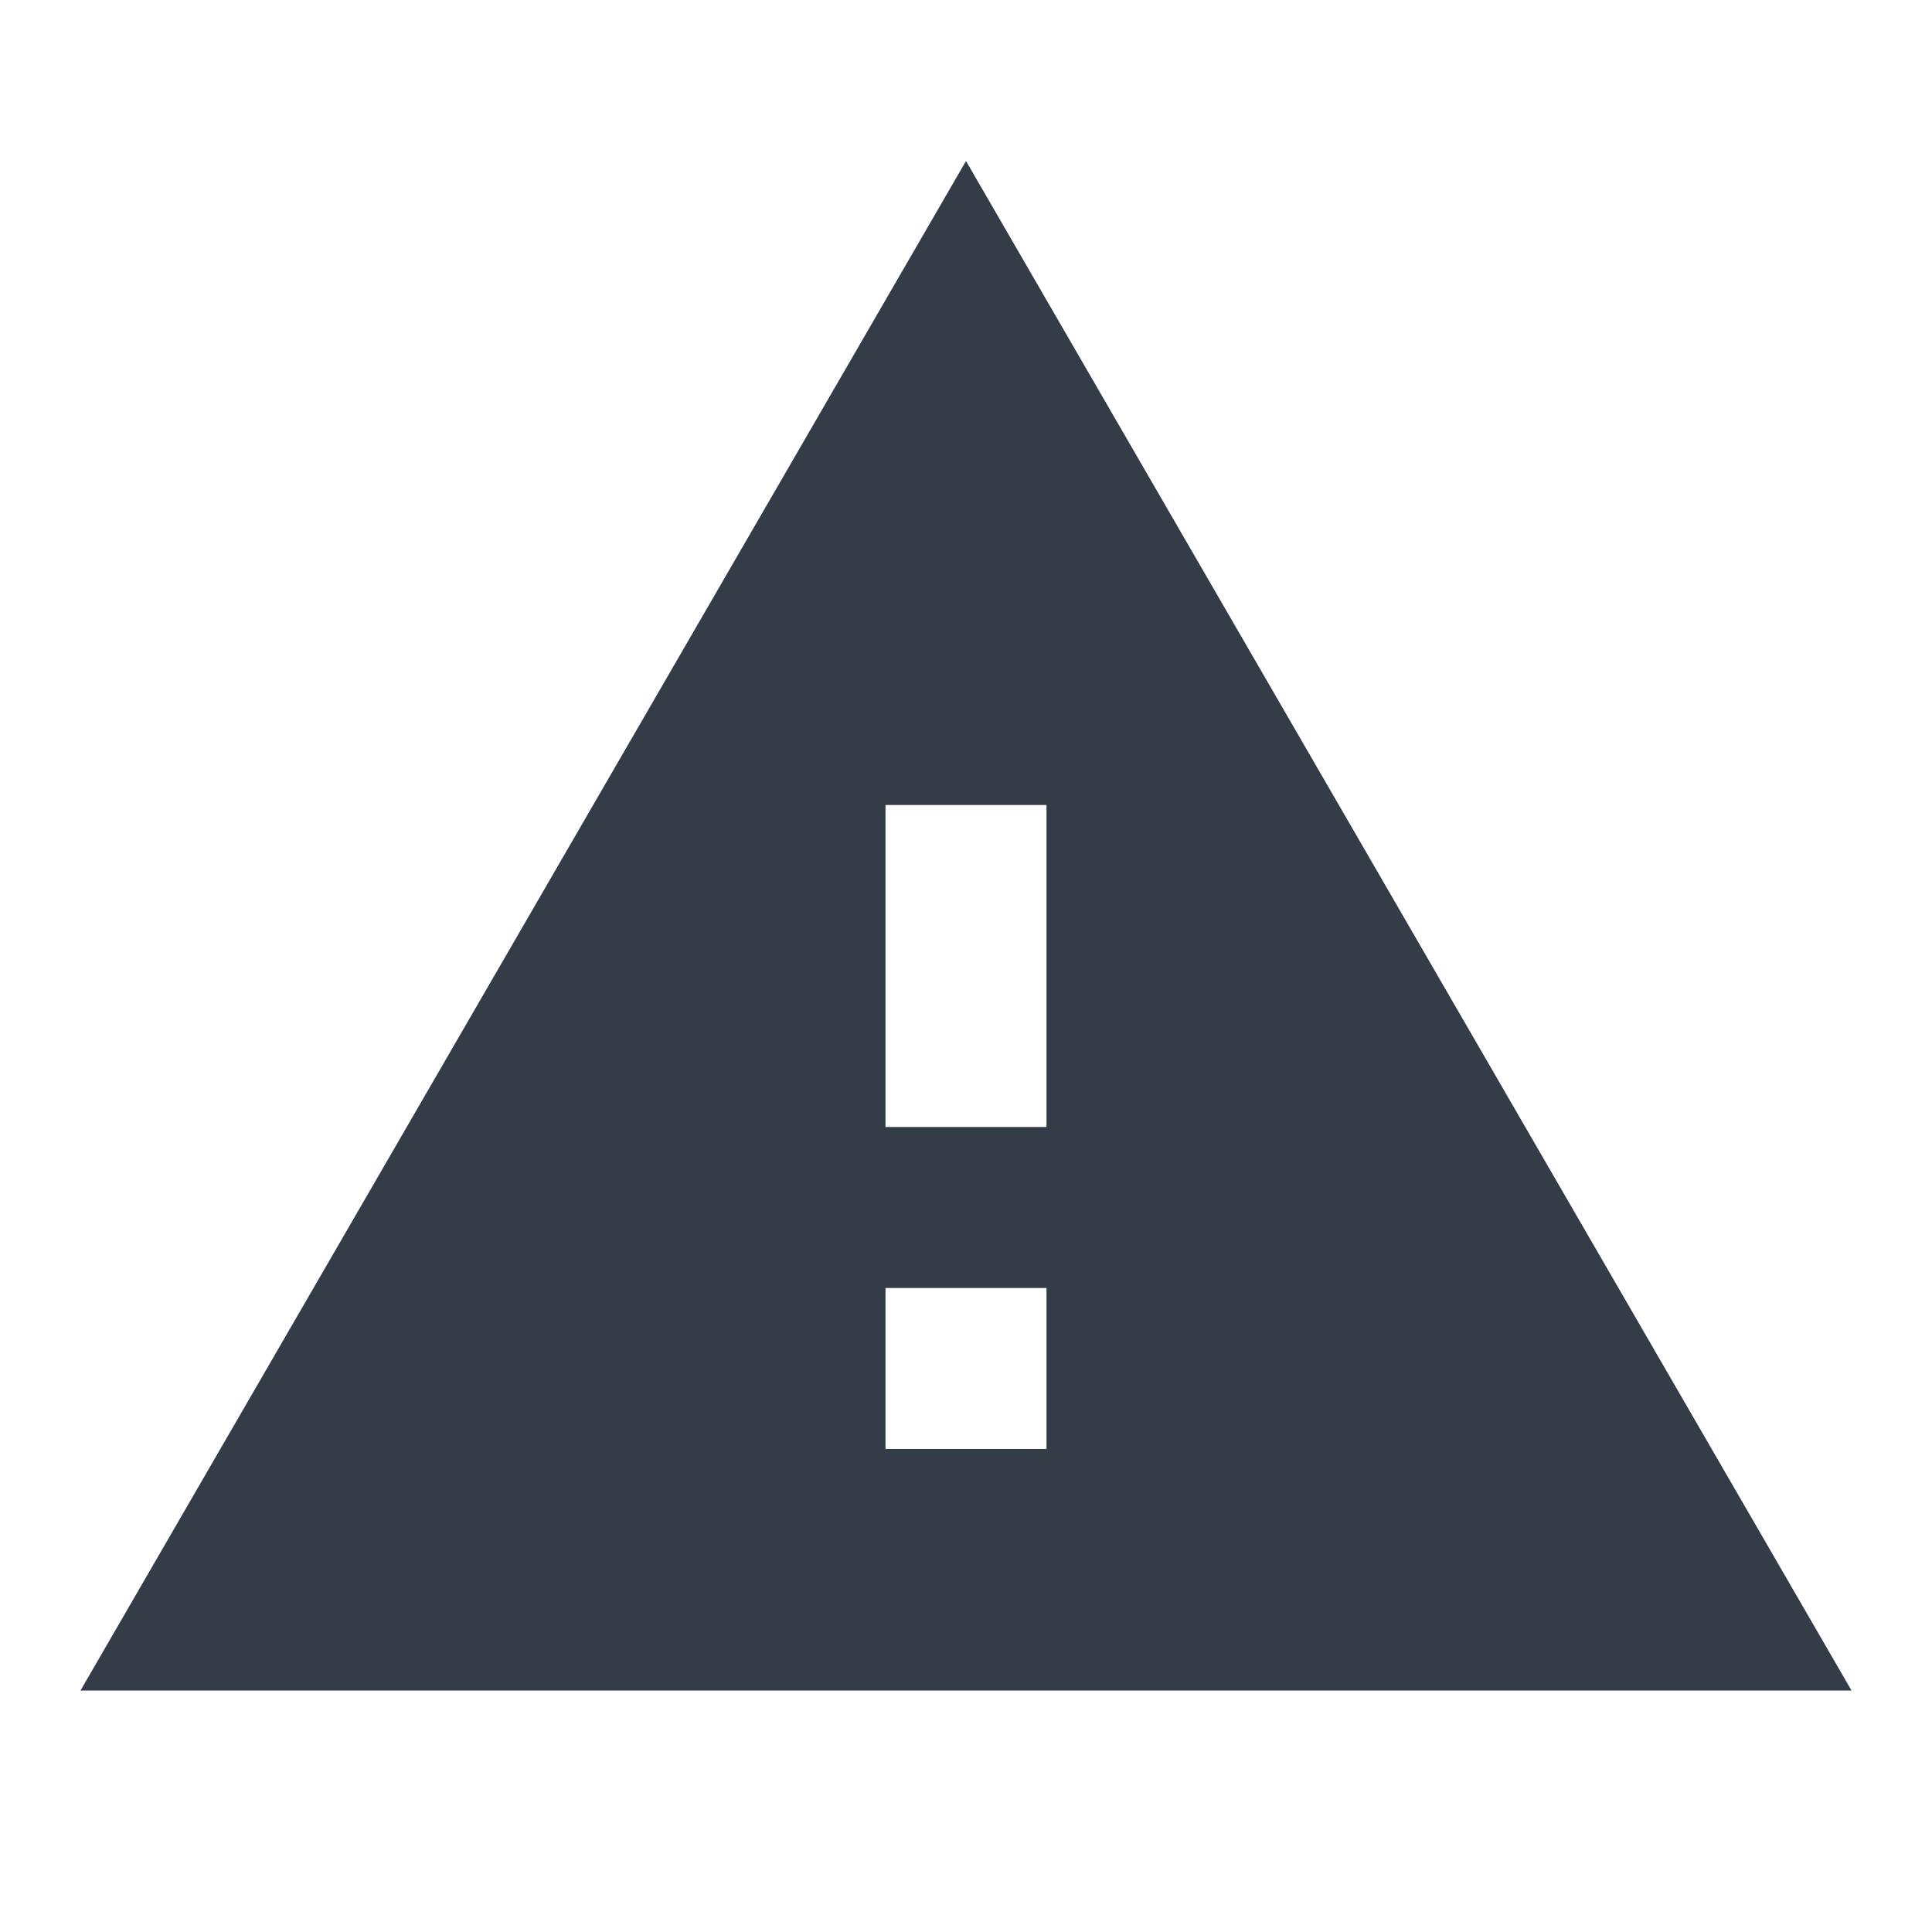<svg xmlns="http://www.w3.org/2000/svg" fill="none" viewBox="0 0 24 24" width="24" height="24"><g clip-path="url(#a)"><path fill="#343C47" d="M1 21h22L12 2 1 21Zm12-3h-2v-2h2v2Zm0-4h-2v-4h2v4Z"/></g><defs><clipPath id="a"><path fill="#fff" d="M0 0h24v24H0z"/></clipPath></defs></svg>
